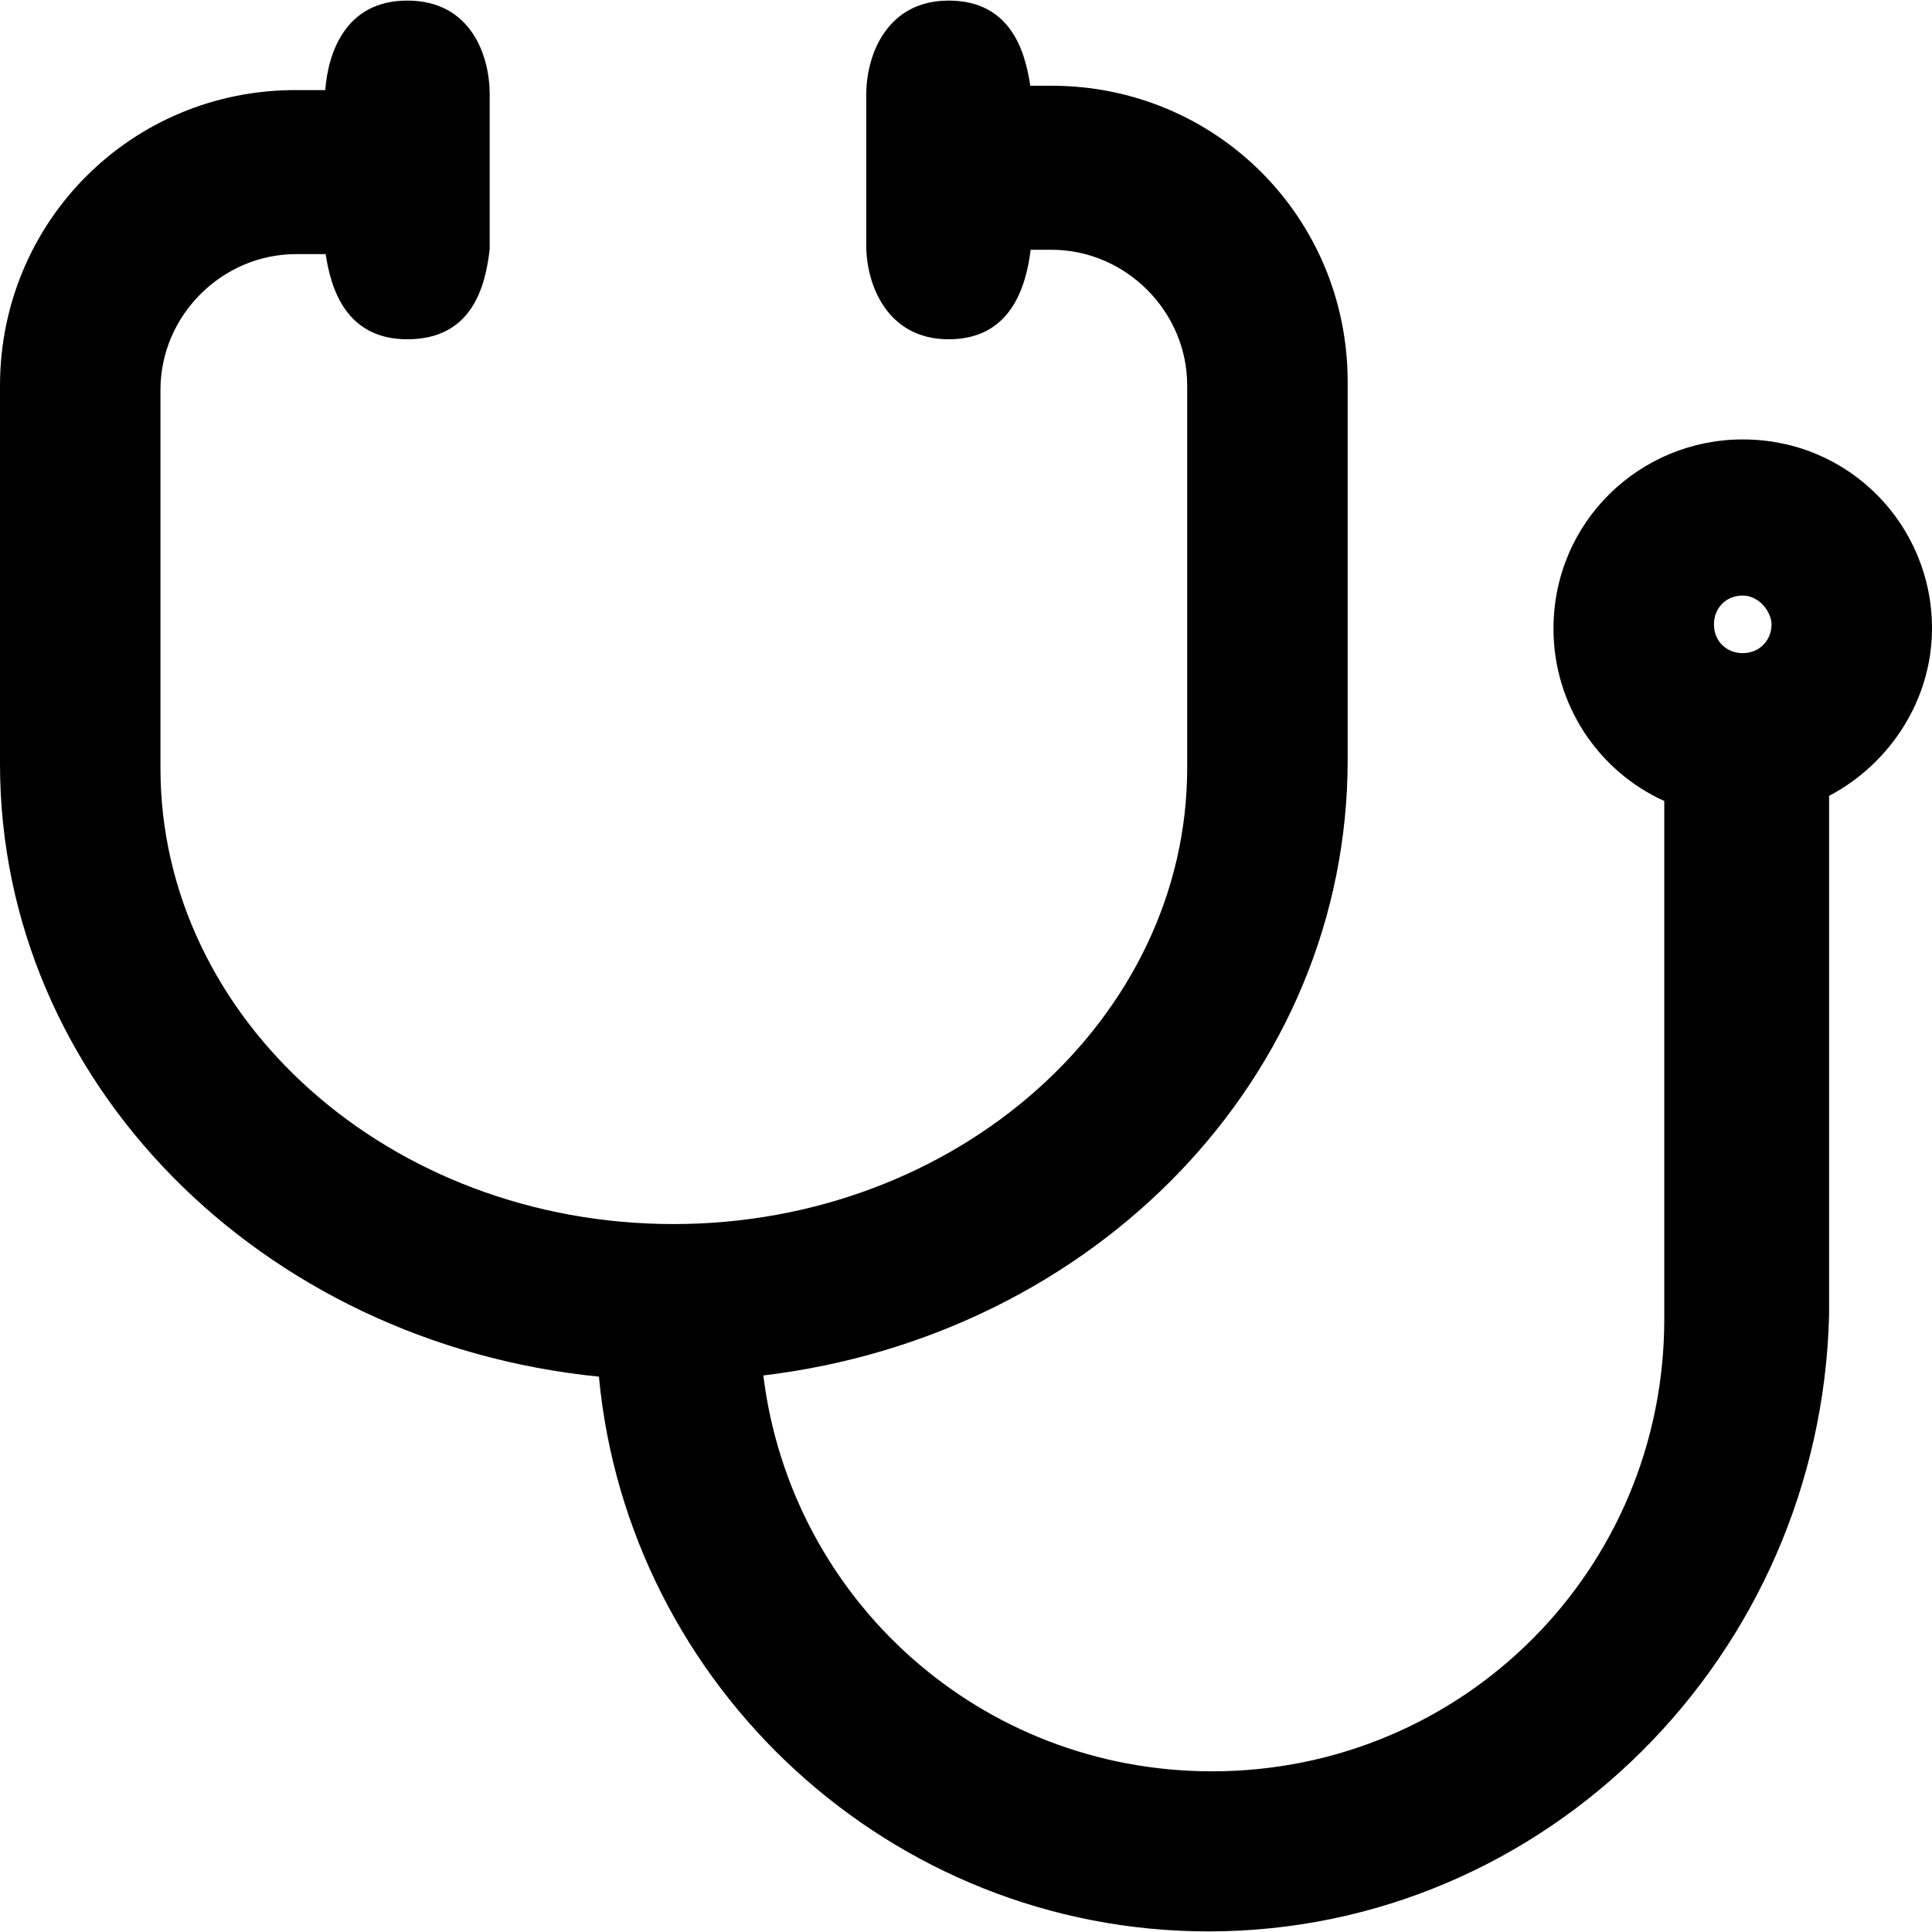 <?xml version="1.0" encoding="iso-8859-1"?>
<!-- Generator: Adobe Illustrator 19.0.0, SVG Export Plug-In . SVG Version: 6.00 Build 0)  -->
<svg version="1.1" id="Layer_1" xmlns="http://www.w3.org/2000/svg" xmlns:xlink="http://www.w3.org/1999/xlink" x="0px" y="0px"
	 viewBox="0 0 490 490" style="enable-background:new 0 0 490 490;" xml:space="preserve">
<g>
	<path d="M442,111.45c-26.1,0-48,20.9-48,48c0,19.2,11.3,36.1,28.1,43.7v131.4c0,63.6-51.1,114.7-114.7,114.7
		c-58.8,0-106.8-43.6-113.8-100.4c84-10.1,148.2-75.6,148.2-156.1v-95.9c0-41.7-33.4-75.1-75.1-75.1h-5.4c-1.3-8.8-5-21.6-20.7-21.6
		c-15.8,0-20.9,14-20.9,23.8v38.3c0,9.8,5.2,23.8,20.9,23.8c15.6,0,19.6-13,20.8-22.7h5.3c18.8,0,34.4,15.6,34.4,34.4v97
		c0,63.6-58.4,115.7-130.3,115.7s-130.1-52-130.1-115.6v-96c0-18.8,15.6-34.4,34.4-34.4h7.5c1.3,8.8,5.2,21.6,20.7,21.6
		c16.3,0,19.8-13.1,20.9-22.9v-39.2c0-9.8-4.7-23.8-20.9-23.8c-15.8,0-20.1,13.4-20.8,22.7h-7.4C33.4,22.75,0,56.15,0,97.85v95.9
		c0,80.6,66.1,146.8,151.9,155.4c7.4,78.7,74.1,140.7,154.6,140.7c85.5,0,155.3-69.9,157.4-156.4v-131.6
		c15.4-8.1,26.1-24.3,26.1-42.5C490,133.25,469.1,111.45,442,111.45z M442,165.65c-4.2,0-7.3-3.1-7.3-7.3s3.1-7.3,7.3-7.3
		s7.3,4.2,7.3,7.3C449.3,162.45,446.2,165.65,442,165.65z"/>
</g>
<g>
</g>
<g>
</g>
<g>
</g>
<g>
</g>
<g>
</g>
<g>
</g>
<g>
</g>
<g>
</g>
<g>
</g>
<g>
</g>
<g>
</g>
<g>
</g>
<g>
</g>
<g>
</g>
<g>
</g>
</svg>
